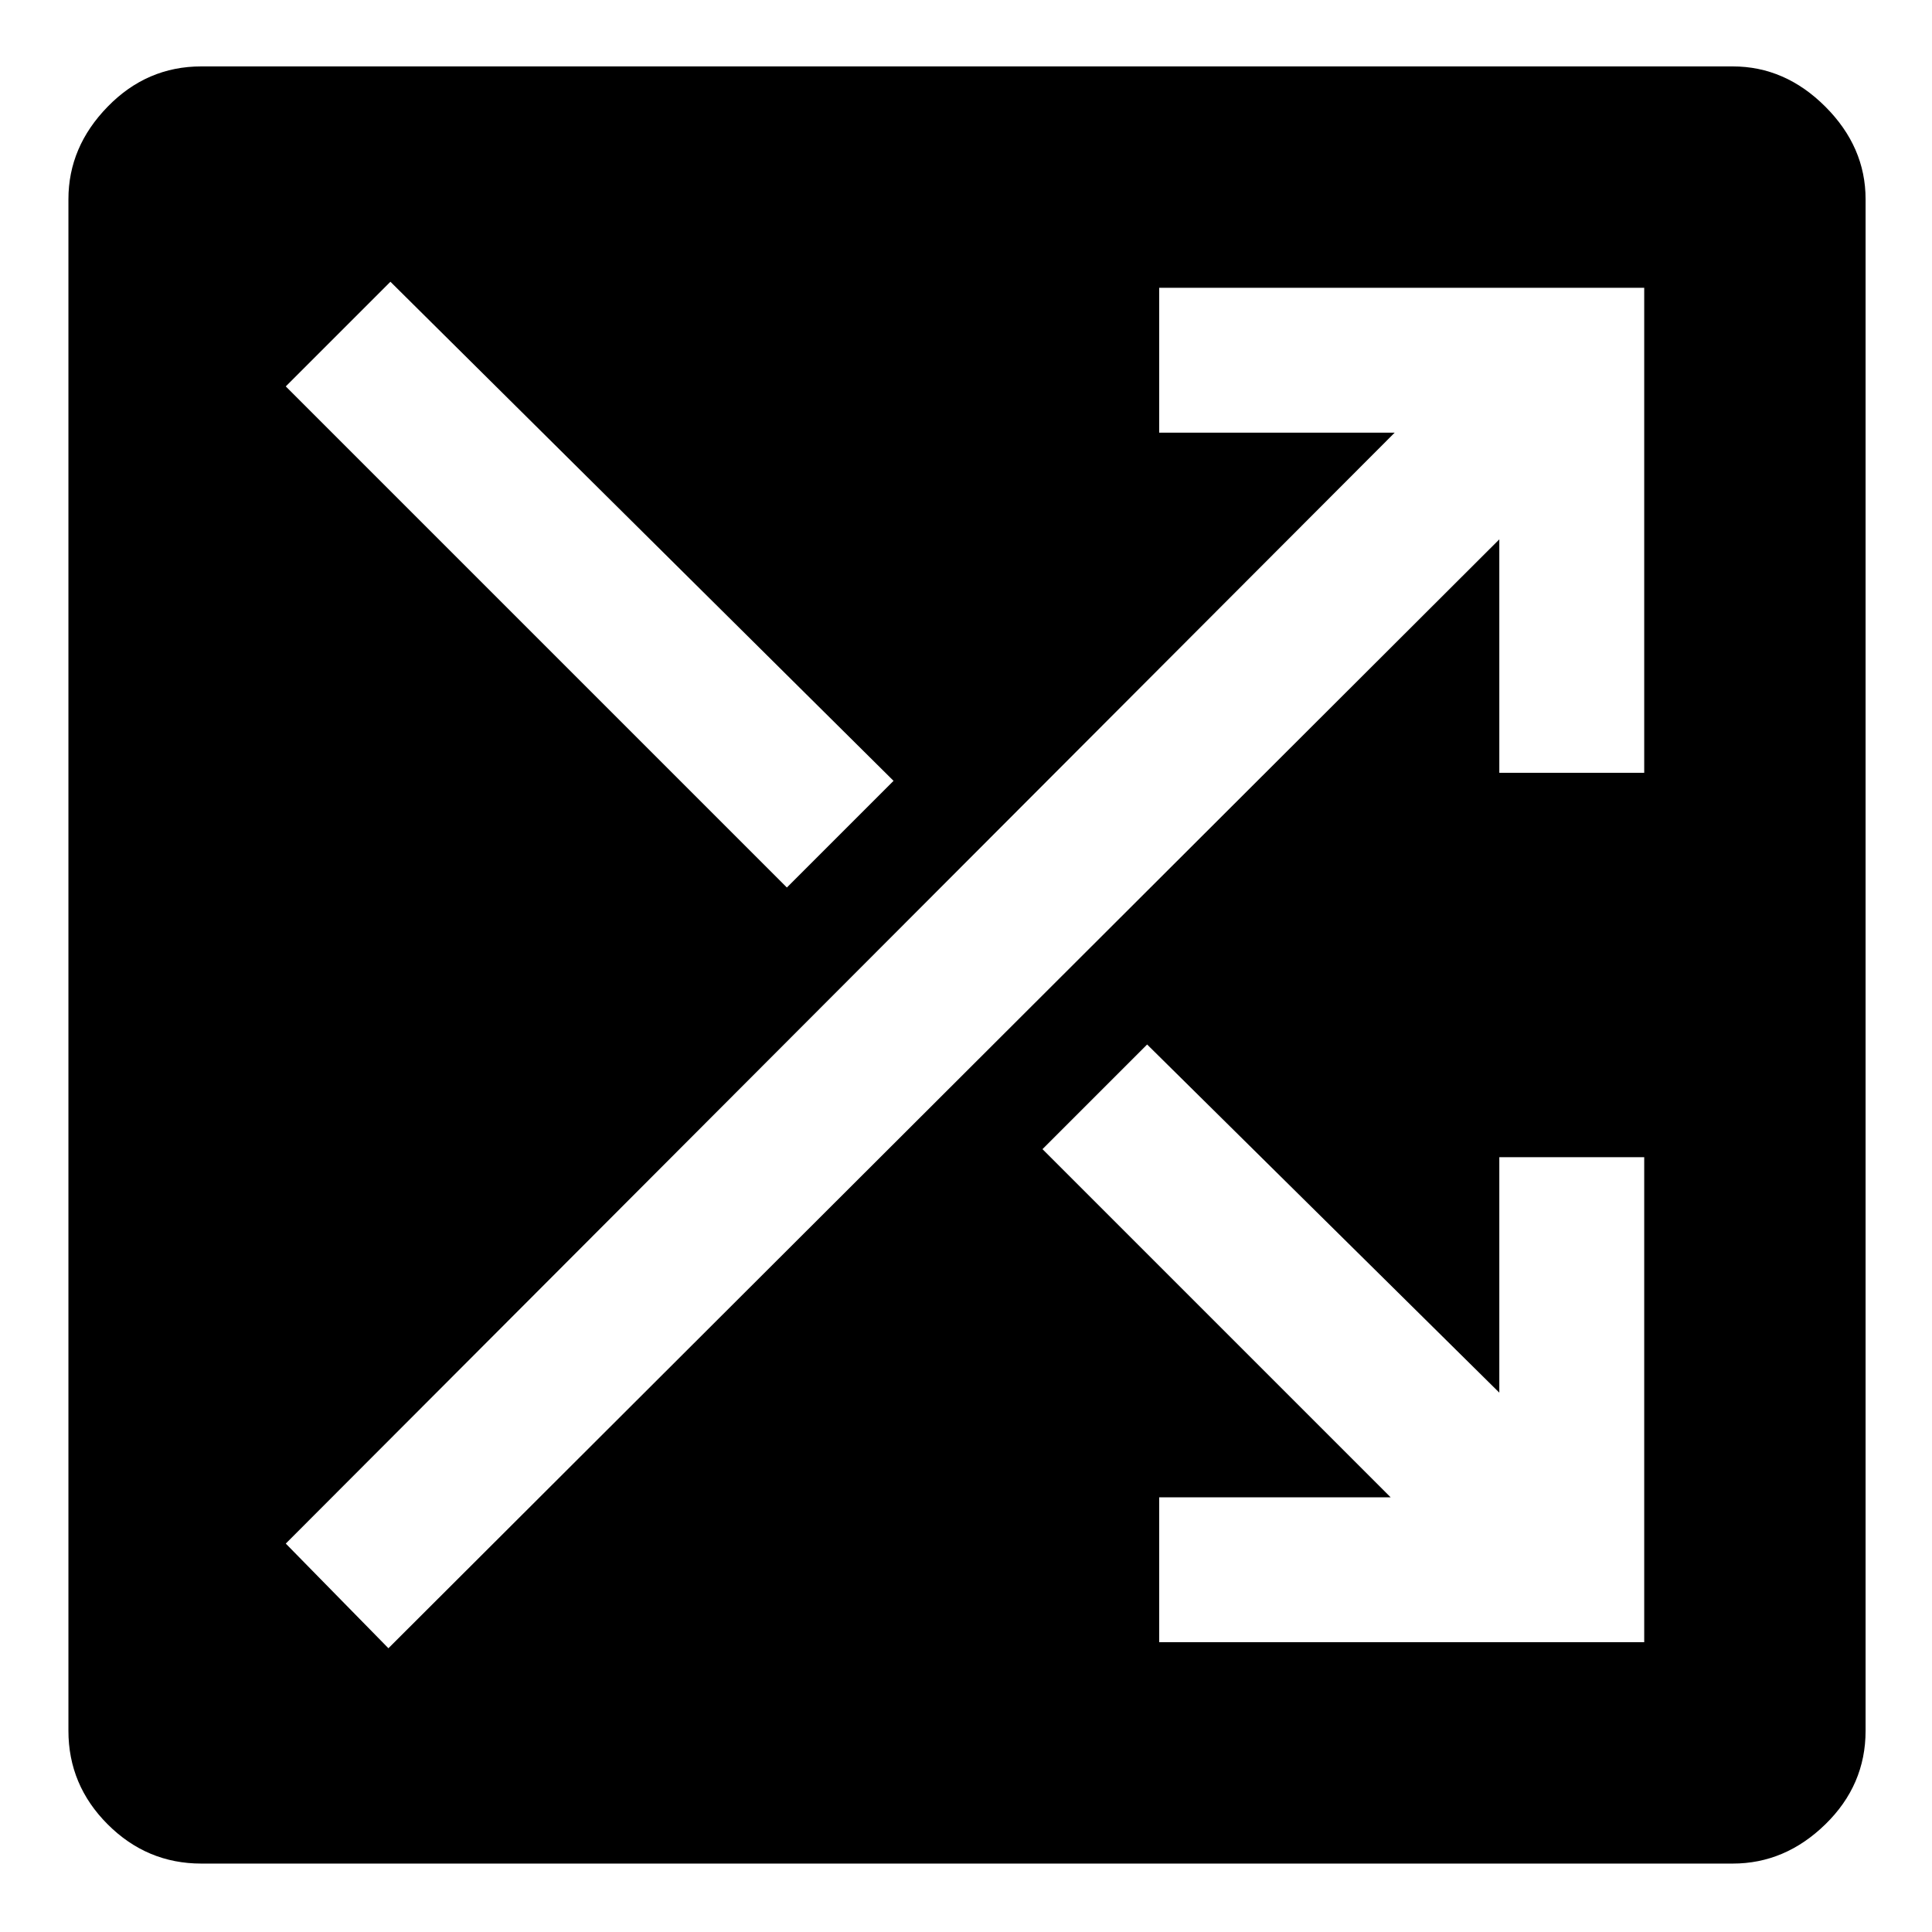 <svg xmlns="http://www.w3.org/2000/svg" height="48" width="48"><path d="M5 46.3q-1.35 0-2.325-.975Q1.7 44.35 1.7 43V4.95q0-1.3.975-2.3.975-1 2.325-1h38.05q1.3 0 2.3 1 1 1 1 2.3V43q0 1.35-1 2.325-1 .975-2.3.975Zm14.55-24.25 2.65-2.65L9.7 7 7.1 9.6ZM28.8 40.8h12.05V28.75h-3.6v5.85l-8.75-8.65-2.6 2.6 8.65 8.65H28.8Zm-19.15.15 27.6-27.55v5.8h3.6V7.15H28.8v3.6h5.85L7.1 38.35Z"/></svg>
